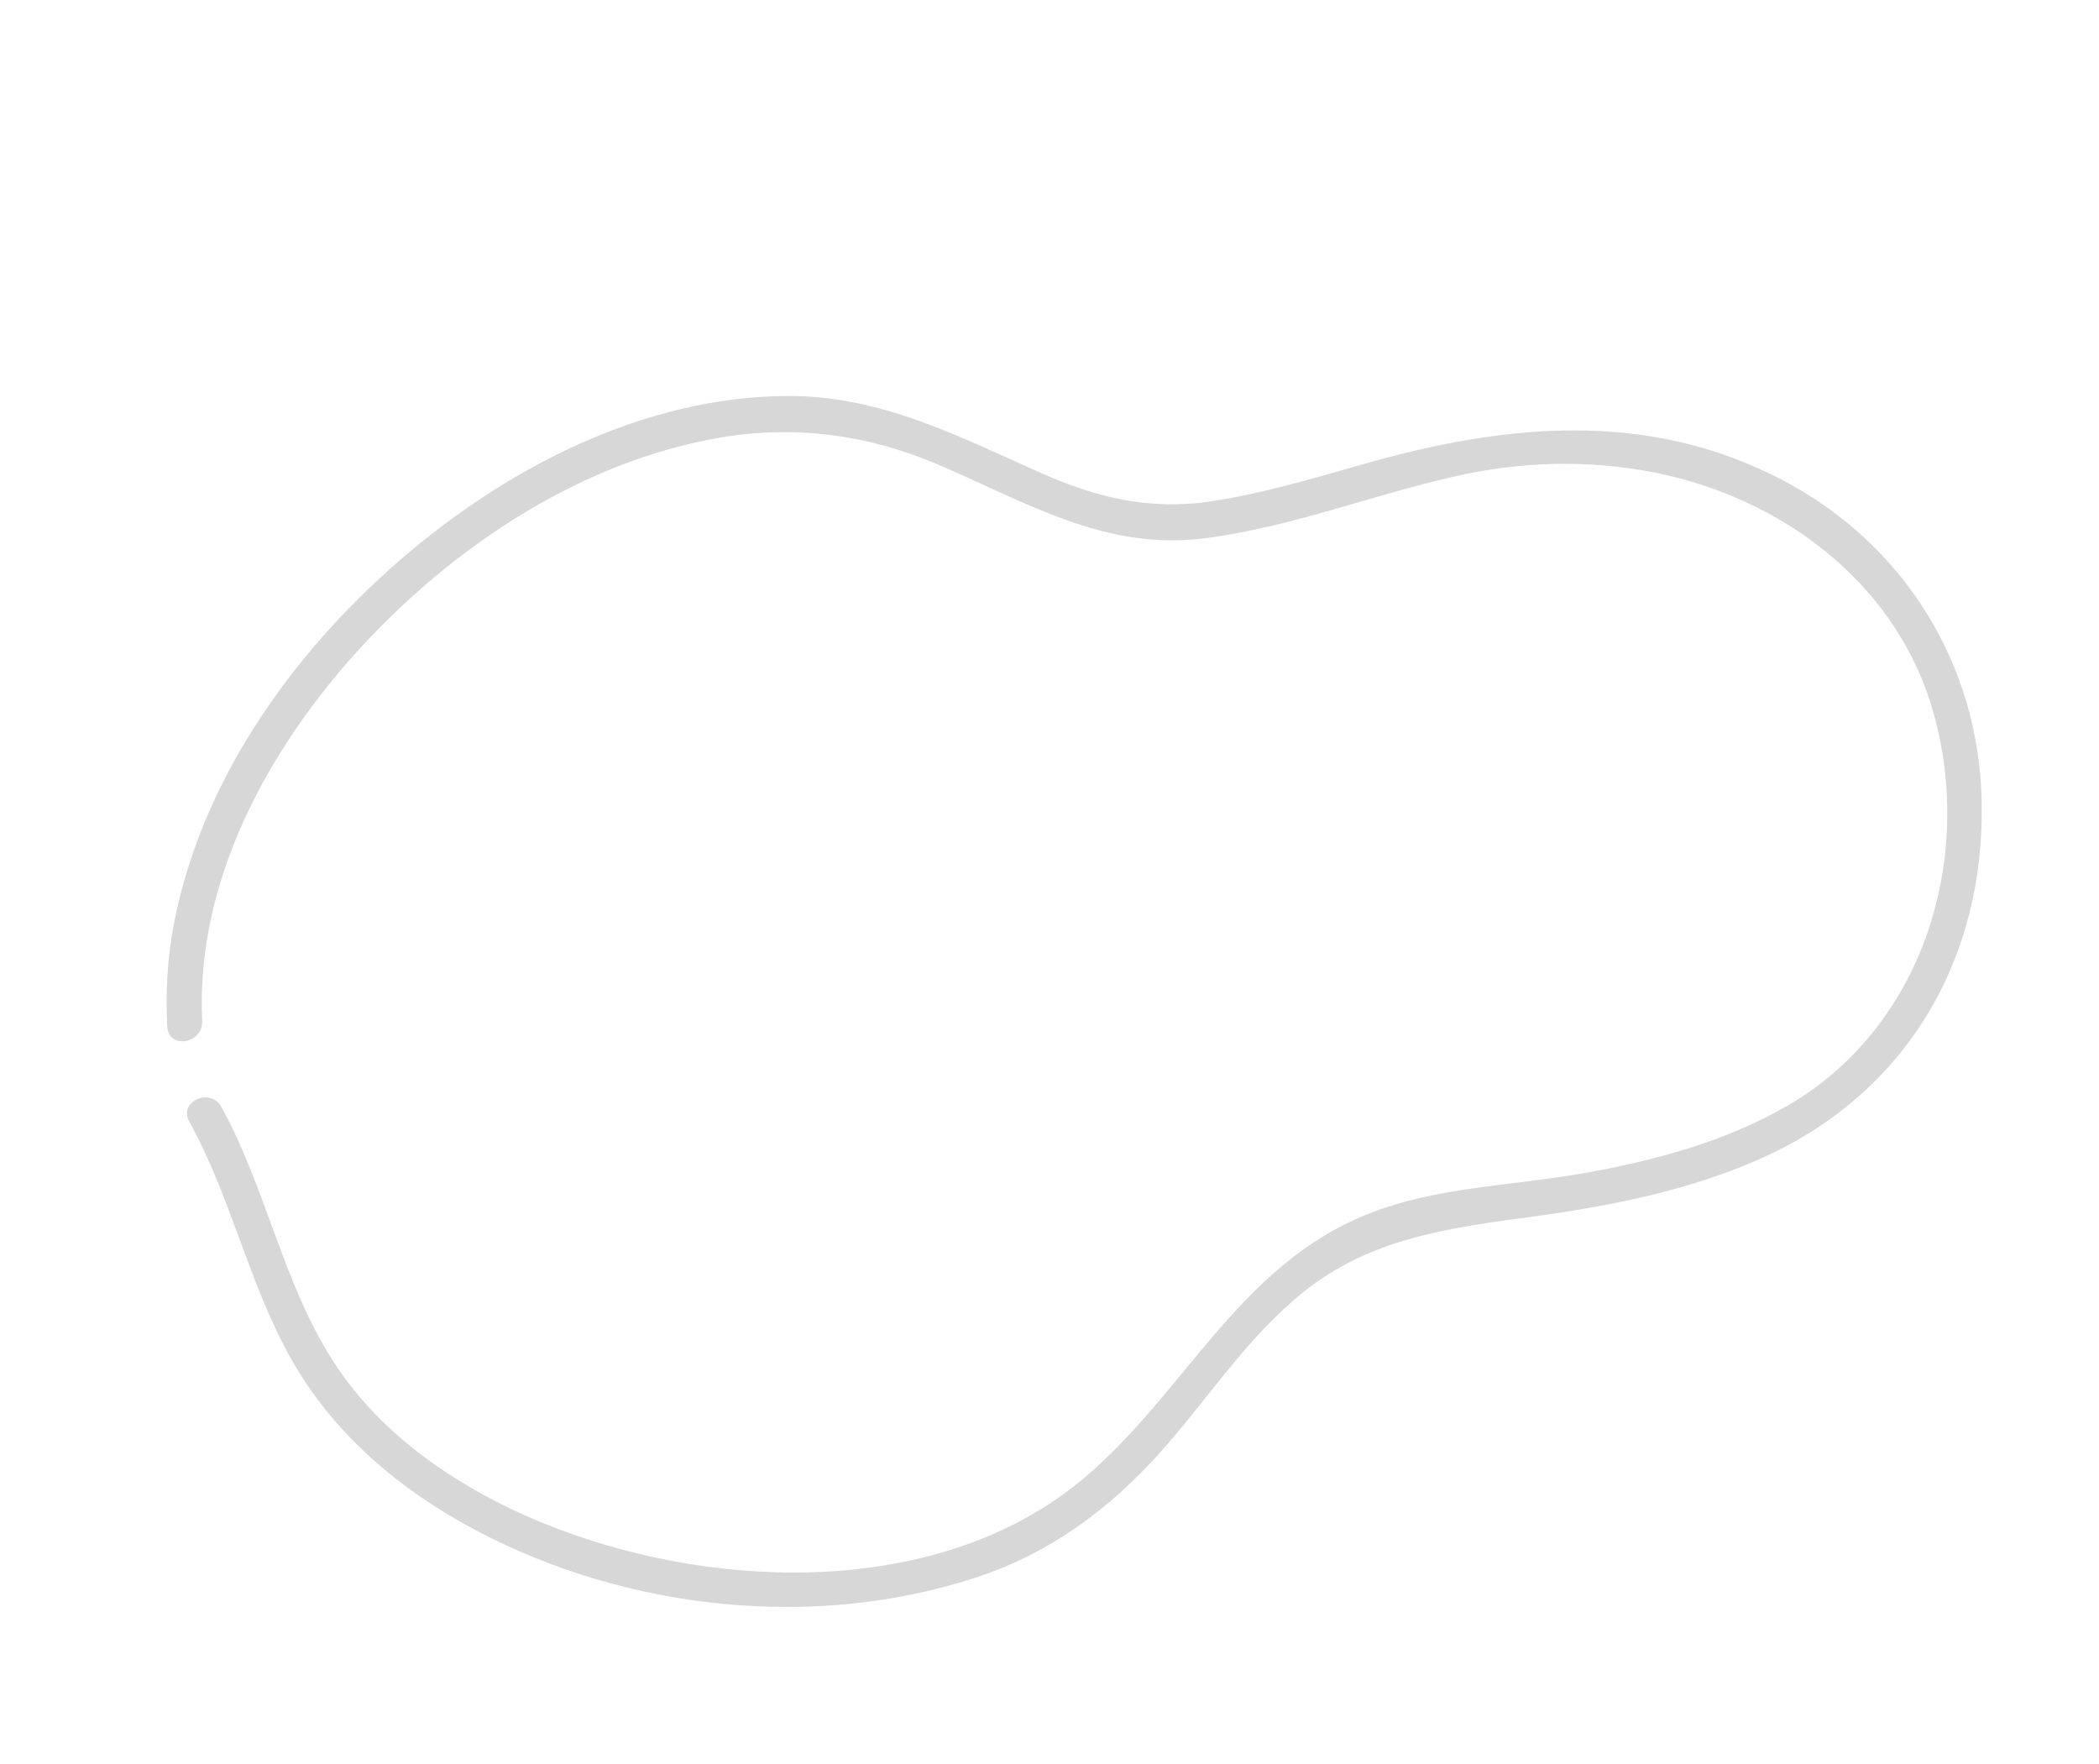 <svg width="232" height="195" viewBox="0 0 232 195" fill="none" xmlns="http://www.w3.org/2000/svg">
<g id="Group">
<g id="Group_2">
<path id="Vector" d="M22.346 112.843C21.608 97.461 29.608 82.807 39.714 71.746C50.148 60.339 64.305 50.947 79.715 48.351C87.903 46.964 95.907 48.055 103.55 51.29C113.349 55.458 122.046 60.892 133.106 59.498C142.972 58.264 152.264 54.439 161.96 52.405C169.371 50.864 177.116 50.854 184.484 52.58C197.981 55.773 209.853 65.064 213.708 78.787C218.278 95.085 212.47 113.635 197.497 122.255C190.627 126.207 182.851 128.282 175.099 129.663C167.098 131.086 158.767 131.147 151.125 134.21C136.907 139.894 130.935 154.028 119.788 163.396C104.134 176.554 79.668 175.86 61.574 168.953C51.985 165.298 42.555 159.324 36.894 150.56C31.271 141.877 29.434 131.348 24.466 122.338C23.244 120.143 19.672 121.767 20.924 123.972C25.539 132.316 27.479 141.845 32.145 150.14C36.848 158.515 44.202 164.691 52.596 169.142C69.247 177.96 89.955 180.242 107.924 174.341C116.047 171.69 122.673 166.776 128.328 160.431C133.53 154.588 137.832 147.841 143.974 142.882C151.634 136.71 160.453 135.691 169.836 134.412C178.204 133.259 186.64 131.563 194.413 128.146C210.632 121.026 219.434 106.099 219.03 88.464C218.677 73.393 210.504 60.247 197.268 53.197C182.223 45.176 166.262 46.831 150.469 51.361C144.948 52.933 139.395 54.593 133.711 55.434C127.042 56.413 121.13 54.992 115.034 52.263C105.894 48.206 97.314 43.719 87.052 43.768C71.145 43.835 55.9 51.751 44.089 62.012C32.124 72.417 22.184 86.453 19.194 102.261C18.482 105.984 18.305 109.703 18.483 113.454C18.621 116.051 22.488 115.34 22.346 112.843Z" fill="#D7D7D7"/>
</g>
</g>
</svg>
